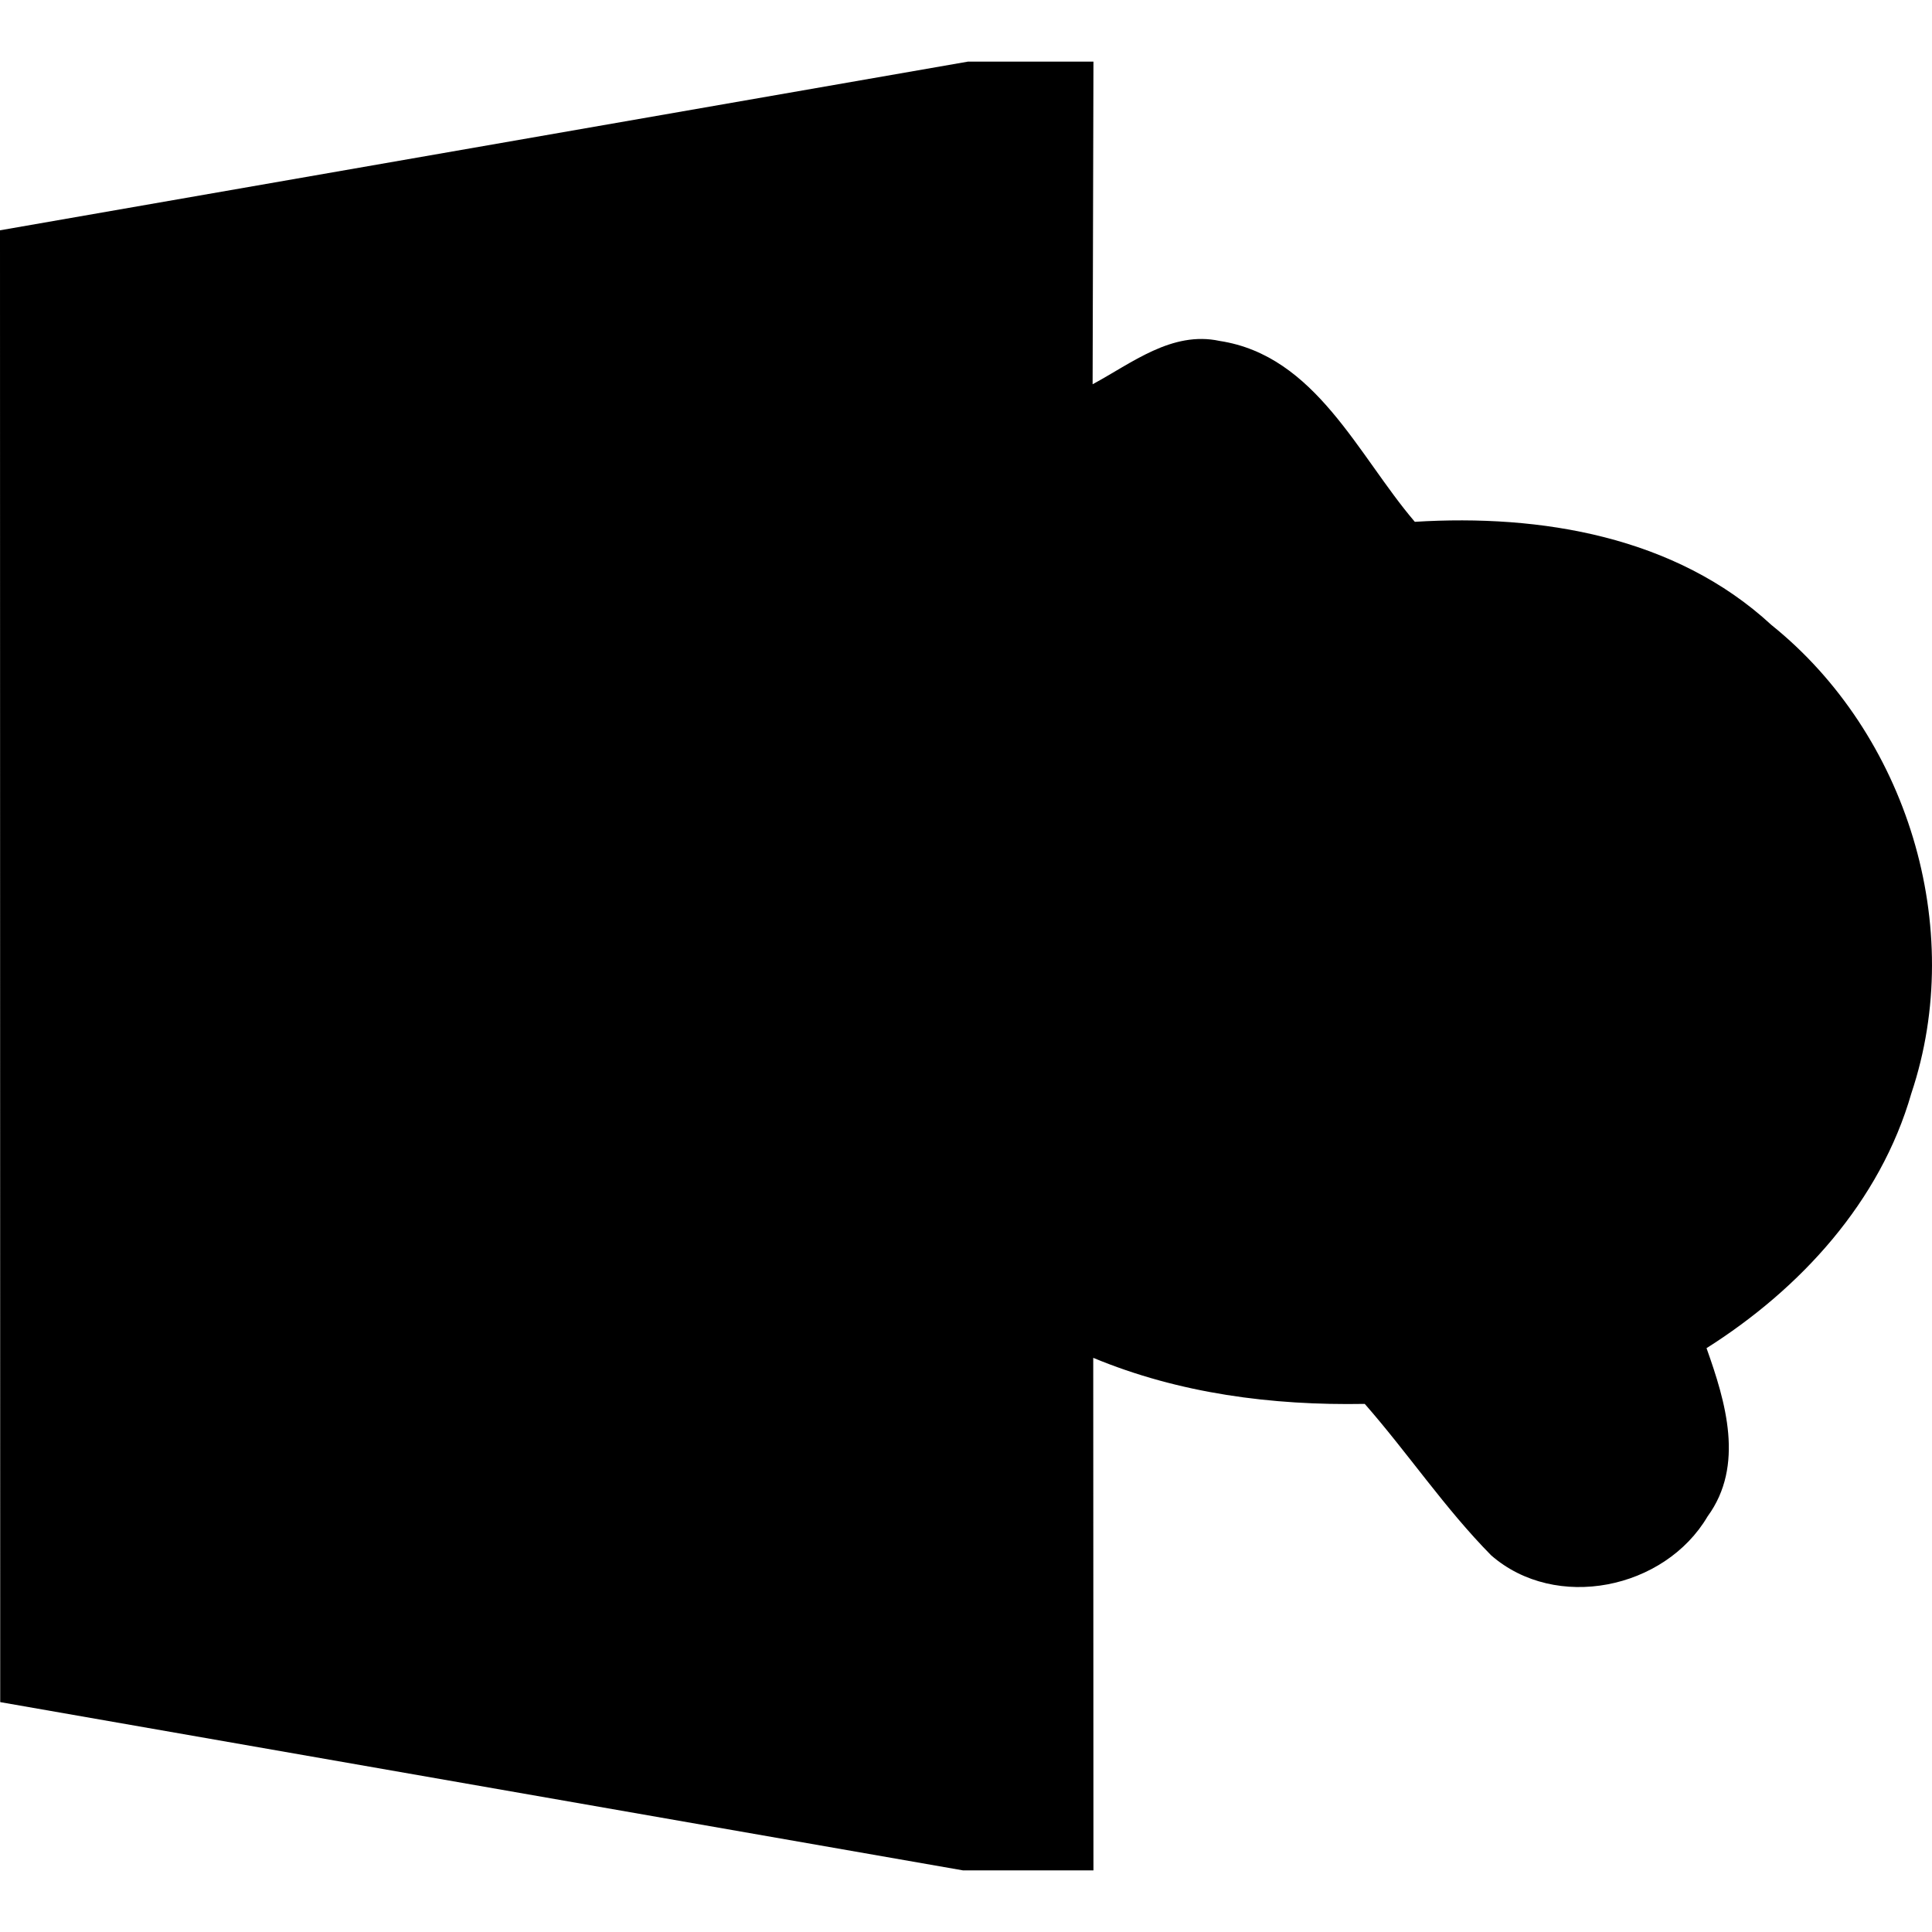 <svg xmlns="http://www.w3.org/2000/svg" width="512" height="512" viewBox="0 0 512 512"><path d="M352.704 354.487c-22.016.725-43.922-3.678-63.04-14.825l-.223-72.403c13.6 33.833 42.696 57.799 63.263 87.228zm48.713-137.112c29.82 4.012 41.524 44.255 20.233 64.822-21.626 17-51.223 10.143-76.583 10.756-20.065.335-40.577-15.772-39.518-36.898-1.672-16.61 9.81-31.1 24.693-37.064 23.185-4.57 47.543-2.285 71.175-1.616zM139.62 166.542v147.313l55.458 2.23v34.668l-89.235-5.685v-176.91zm326.897 18.17c30.32 29.096 37.846 77.977 18.784 115.152-11.76 24.024-33.889 41.303-58.357 51 6.353 10.312 16.832 20.177 15.216 33.387-2.342 13.098-16.833 21.515-29.43 18.225-9.14-4.236-14.936-12.82-21.18-20.287l-56.962-72.682c25.639-1.337 52.002 3.122 77.306-2.675 32.774-9.253 48.101-51.723 29.82-80.26-17.167-25.53-38.681-47.823-56.907-72.57 29.764-.112 60.753 8.64 81.71 30.71zm-130.48-70.061 67.665 85.612c-24.915.892-50.109-2.118-74.8 1.728-19.508 4.292-32.717 21.07-39.126 39.016l.557-73.016 21.29-8.862c-6.91-10.925-19.172-22.07-15.048-36.285 4.292-16.554 29.15-22.462 39.462-8.193zm-46.261-98.32-.223 85.5c10.366-5.573 21.013-14.212 33.664-11.481 25.472 3.902 36.62 30.265 51.725 47.934 33.386-2.062 69.057 3.845 94.473 27.31 35.95 28.873 51.835 80.206 37.12 124.127-8.248 28.76-29.427 51.836-54.287 67.553 5.072 14.213 10.145 31.1.28 44.59-11.371 19.34-40.243 25.249-57.355 10.31-12.26-12.429-22.016-27.031-33.497-40.13-24.58.446-49.16-2.731-71.956-12.207l.056 135.832h-34.558L.056 451.079 0 61.033l256.5-44.7z"/></svg>